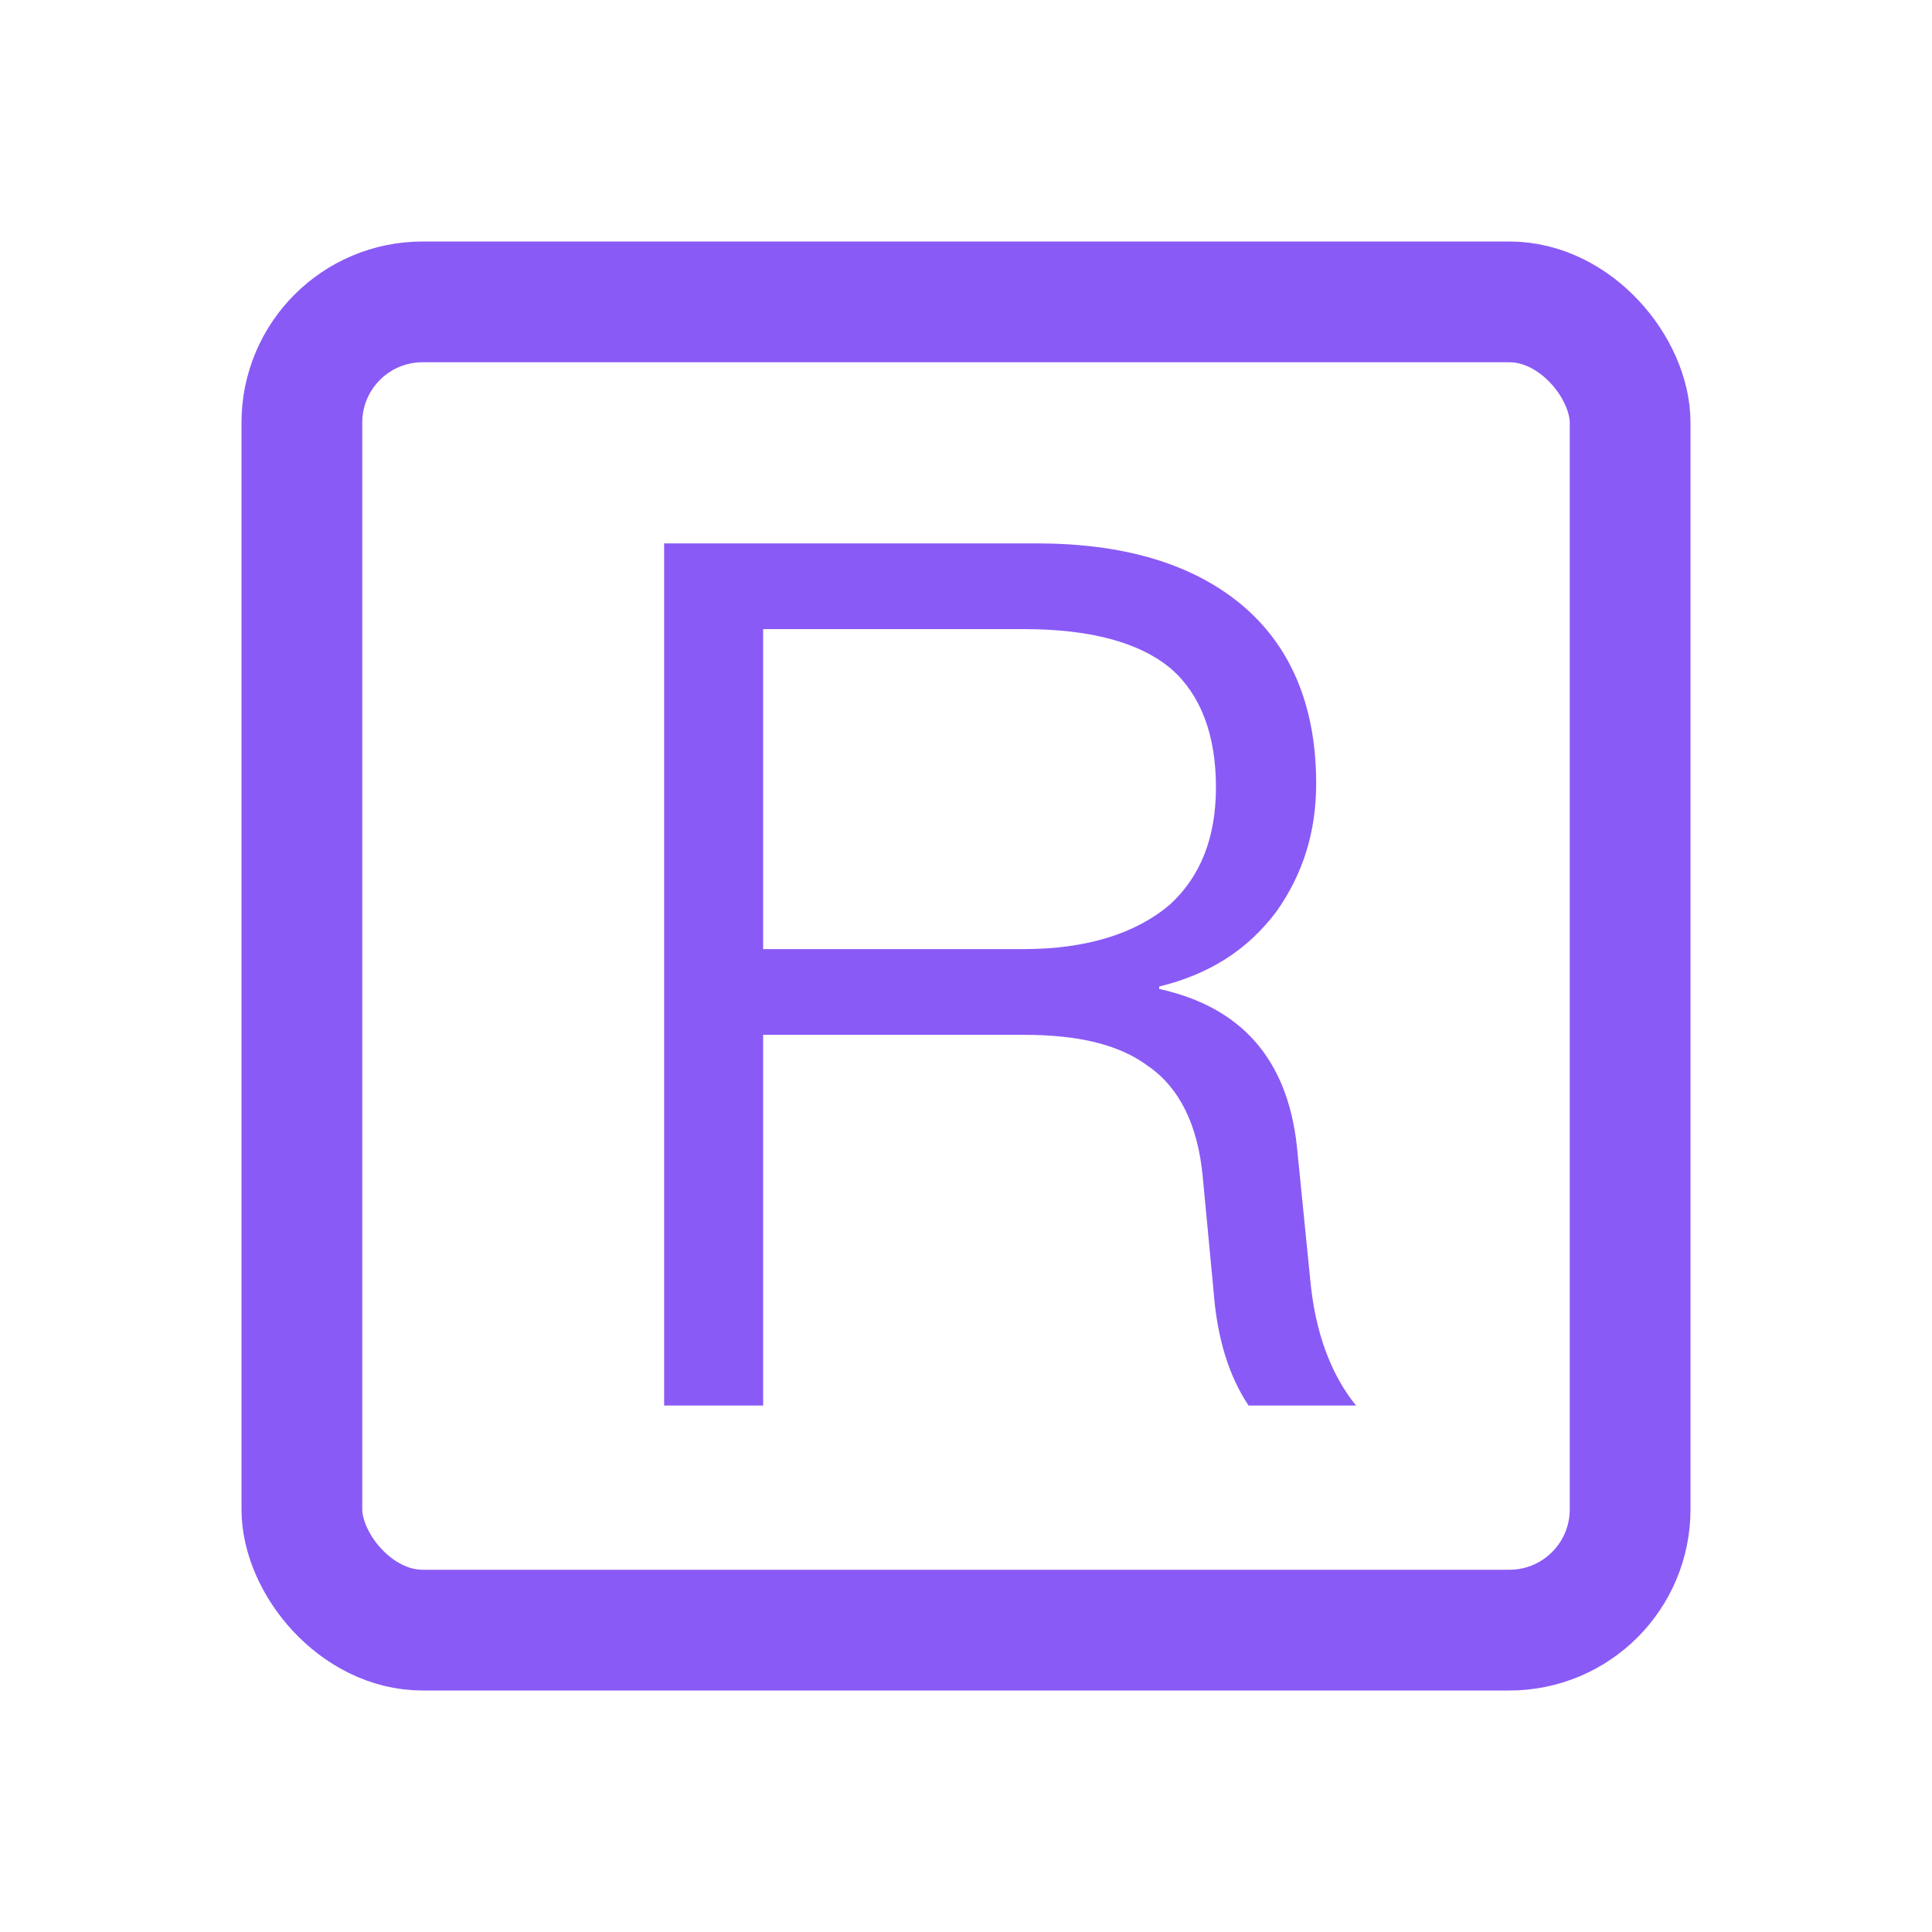 <?xml version="1.0" encoding="UTF-8"?>
<svg width="16px" height="16px" viewBox="0 0 16 16" version="1.1" xmlns="http://www.w3.org/2000/svg" xmlns:xlink="http://www.w3.org/1999/xlink">
    <title>新增任务弹窗</title>
    <defs>
        <filter id="filter-1">
            <feColorMatrix in="SourceGraphic" type="matrix" values="0 0 0 0 0.529 0 0 0 0 0.216 0 0 0 0 1 0 0 0 1 0"></feColorMatrix>
        </filter>
    </defs>
    <g id="设计图" stroke="none" stroke-width="1" fill="none" fill-rule="evenodd">
        <g id="新增任务弹窗" transform="translate(-24, -659)">
            <g id="定位备份-17" transform="translate(24, 659)" filter="url(#filter-1)">
                <g>
                    <rect id="矩形" stroke="#8A5AF6" x="2.5" y="2.5" width="11" height="11" rx="1"></rect>
                    <path d="M6.32,11.64 L6.32,8.57 L8.48,8.57 C8.93,8.57 9.27,8.65 9.51,8.83 C9.77,9.01 9.92,9.32 9.96,9.74 L10.05,10.69 C10.08,11.09 10.18,11.4 10.34,11.64 L11.23,11.64 C11.02,11.38 10.89,11.03 10.85,10.59 L10.74,9.49 C10.66,8.77 10.28,8.34 9.6,8.19 L9.6,8.17 C10.01,8.07 10.33,7.87 10.57,7.55 C10.79,7.24 10.9,6.89 10.9,6.49 C10.9,5.83 10.68,5.33 10.26,4.99 C9.85,4.66 9.29,4.5 8.58,4.5 L5.5,4.5 L5.5,11.64 L6.32,11.64 Z M8.48,7.86 L6.32,7.86 L6.32,5.21 L8.48,5.21 C9.03,5.21 9.44,5.32 9.7,5.54 C9.94,5.75 10.07,6.08 10.07,6.52 C10.07,6.94 9.94,7.26 9.69,7.49 C9.41,7.73 9,7.86 8.48,7.86 Z" id="R" fill="#8A5AF6" fill-rule="nonzero"></path>
                </g>
            </g>
        </g>
    </g>
</svg>